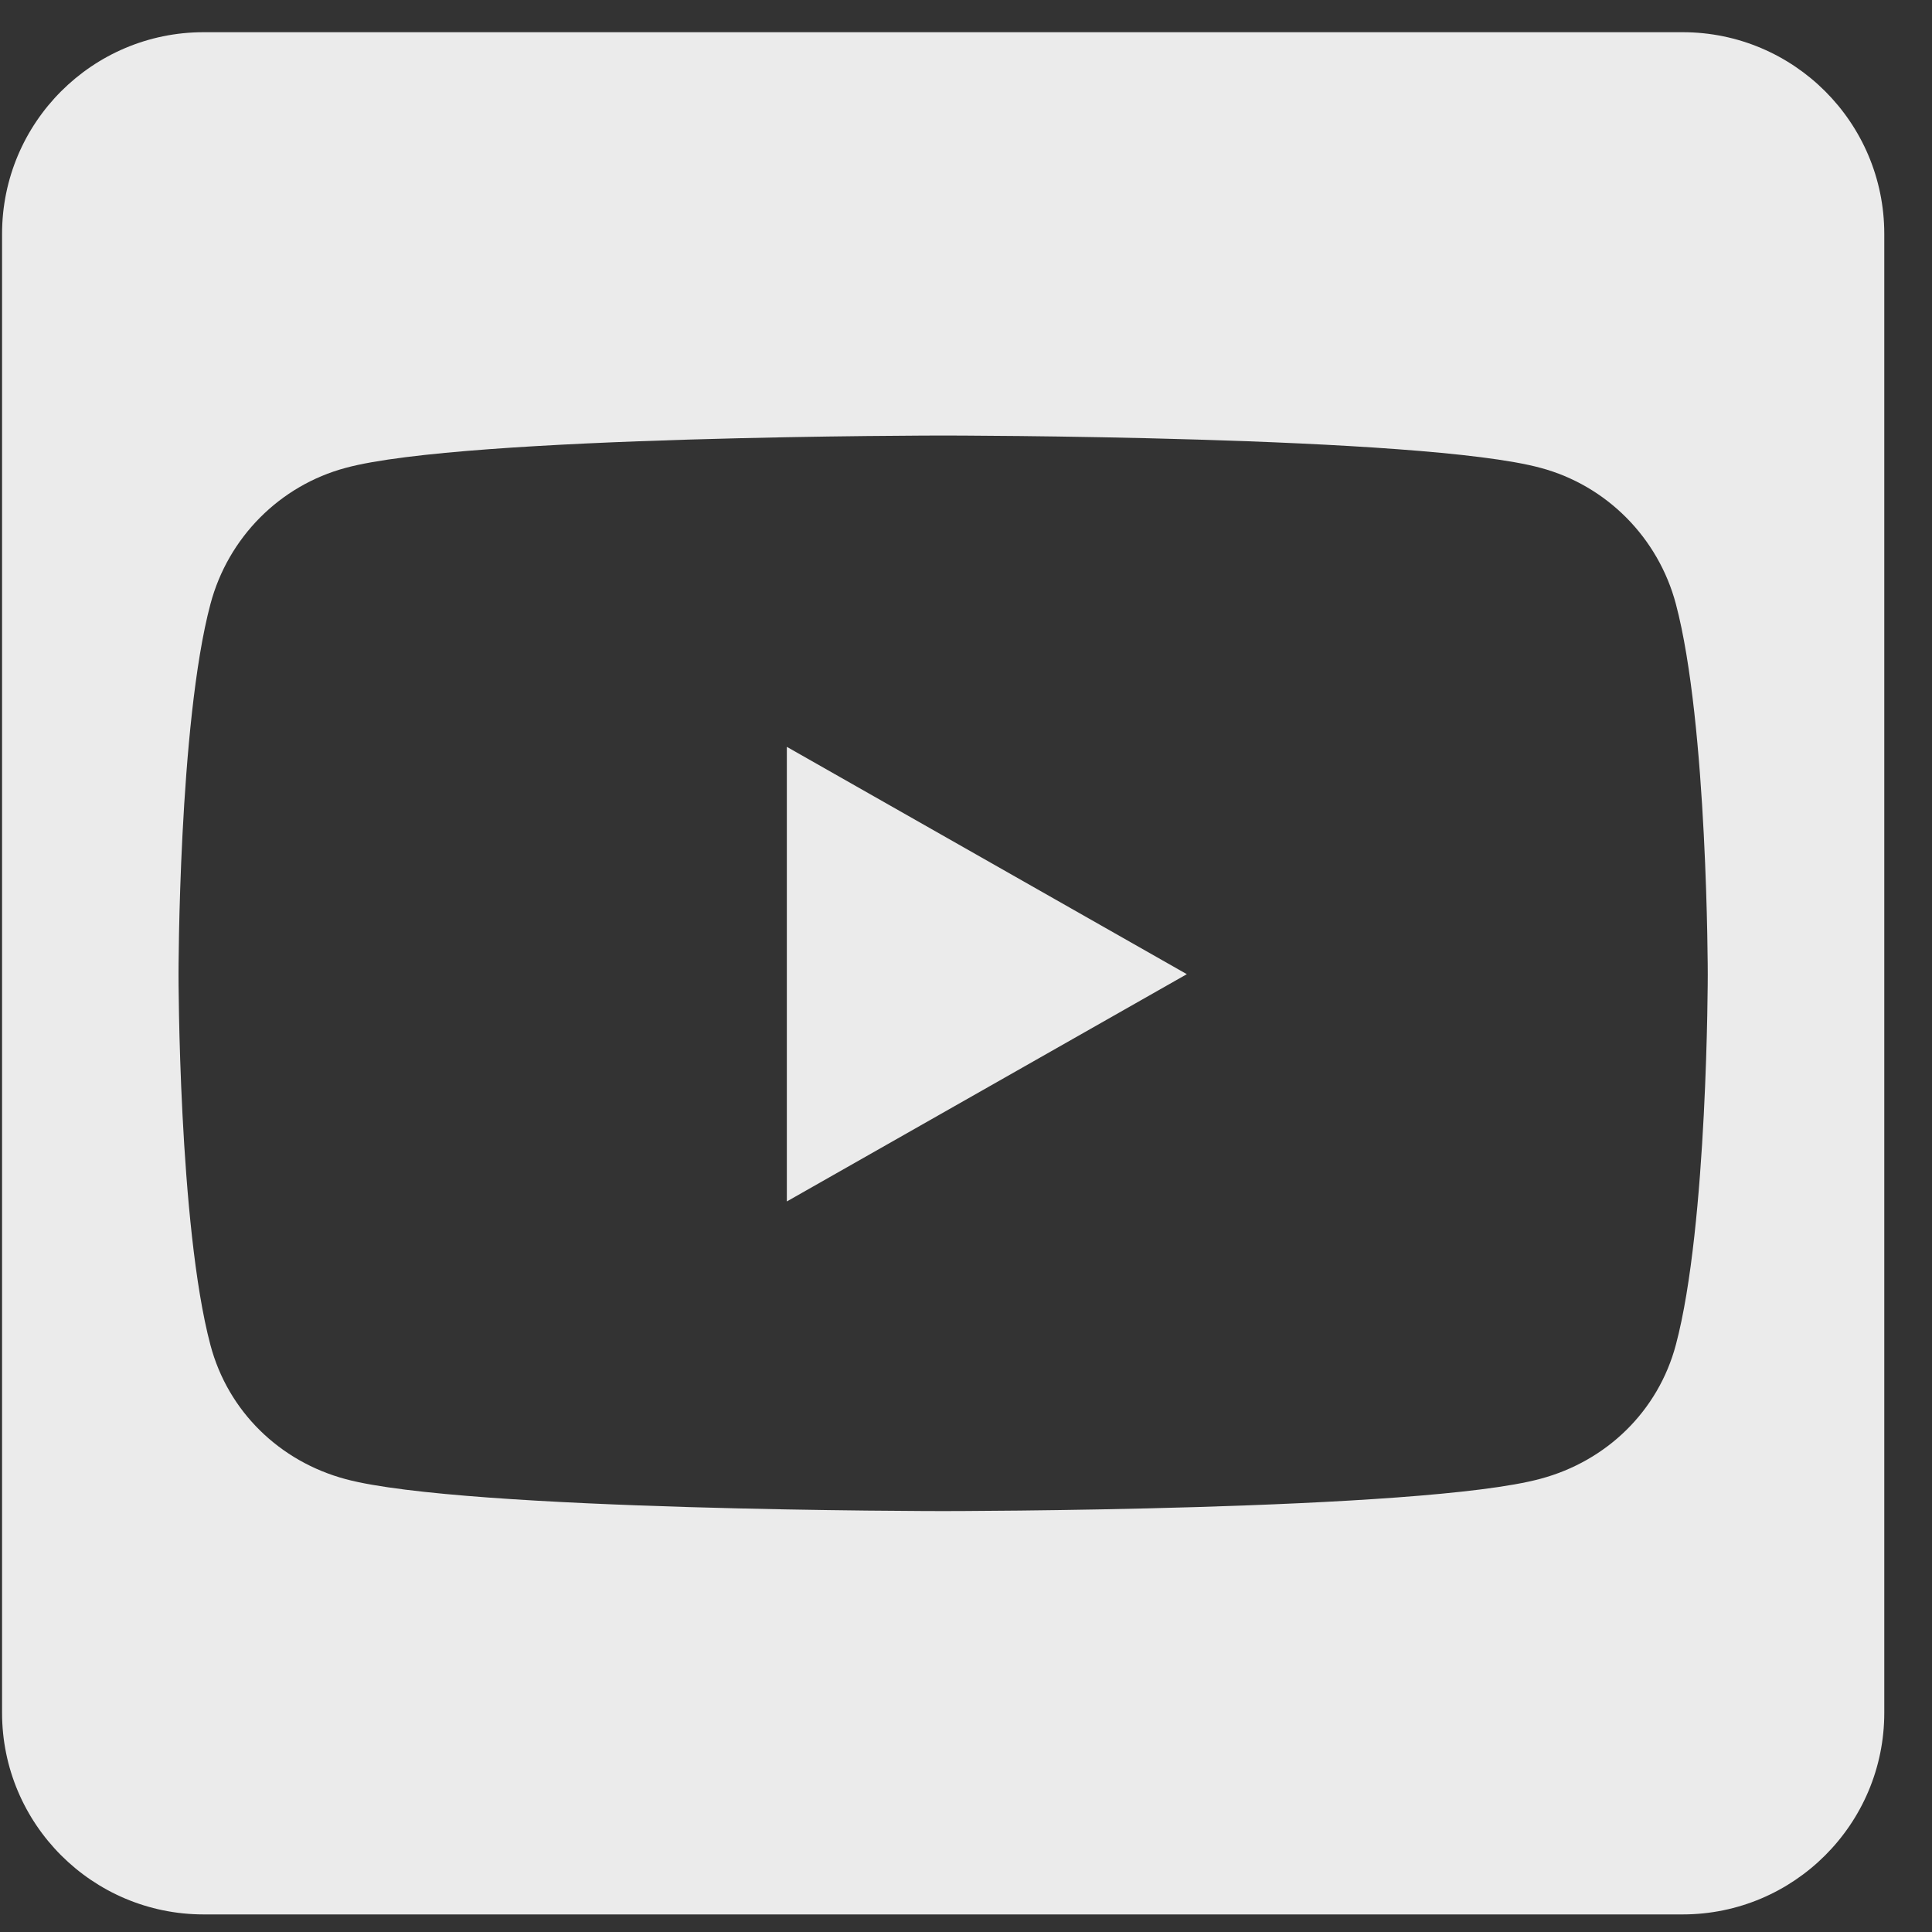 <svg width="30" height="30" viewBox="0 0 30 30" fill="none" xmlns="http://www.w3.org/2000/svg">
<rect x="0" y="0" width="30" height="30" fill="#333333" stroke="none"/>
<path d="M12.218 11.597L18.429 15.127L12.218 18.656V11.597ZM29.259 3.632V26.596C29.259 28.324 27.856 29.727 26.127 29.727H3.163C1.434 29.727 0.032 28.324 0.032 26.596V3.632C0.032 1.903 1.434 0.5 3.163 0.5H26.127C27.856 0.5 29.259 1.903 29.259 3.632ZM26.518 15.133C26.518 15.133 26.518 11.245 26.023 9.379C25.749 8.348 24.946 7.539 23.922 7.265C22.076 6.763 14.645 6.763 14.645 6.763C14.645 6.763 7.214 6.763 5.368 7.265C4.344 7.539 3.542 8.348 3.268 9.379C2.772 11.239 2.772 15.133 2.772 15.133C2.772 15.133 2.772 19.021 3.268 20.887C3.542 21.918 4.344 22.694 5.368 22.968C7.214 23.464 14.645 23.464 14.645 23.464C14.645 23.464 22.076 23.464 23.922 22.962C24.946 22.688 25.749 21.912 26.023 20.881C26.518 19.021 26.518 15.133 26.518 15.133Z" fill="#EBEBEB"/>
</svg>
